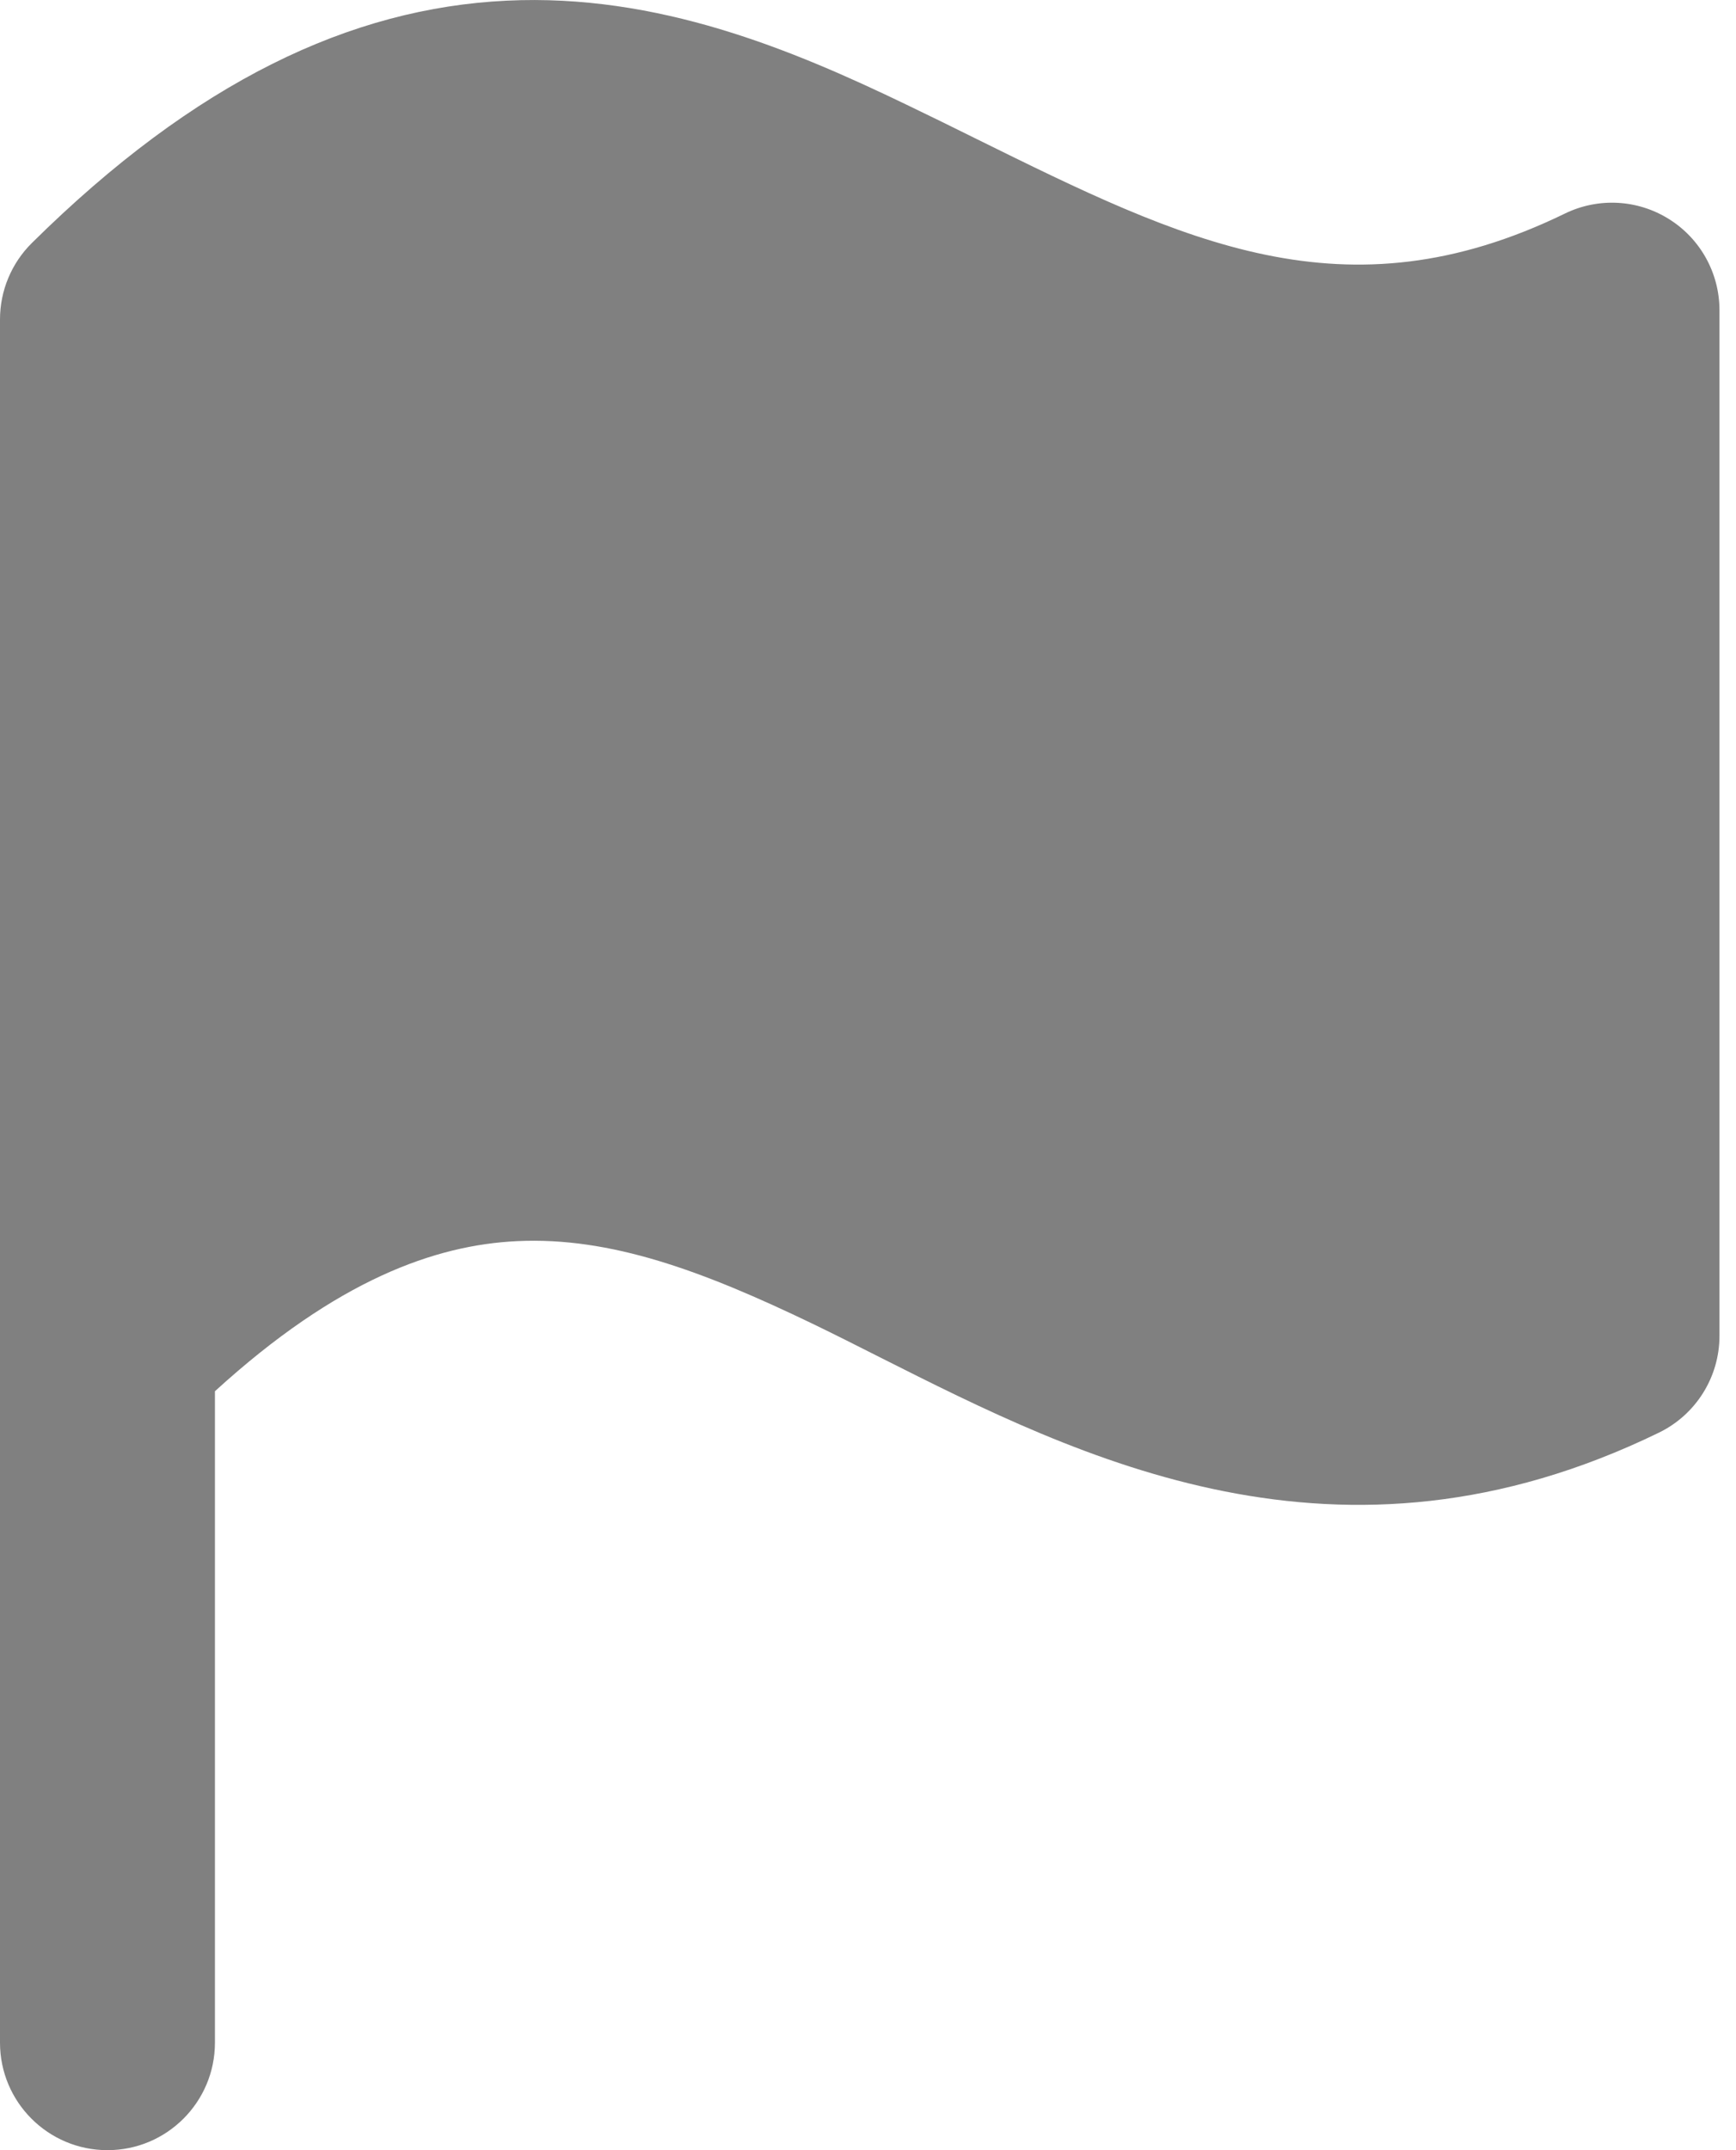 <svg width="21" height="26" viewBox="0 0 21 26" fill="none" xmlns="http://www.w3.org/2000/svg">
<path d="M11.816 1.682C14.318 2.917 16.266 3.879 18.931 2.582C19.334 2.386 19.809 2.411 20.189 2.649C20.569 2.886 20.8 3.303 20.8 3.751V16.154C20.8 16.651 20.516 17.105 20.069 17.323C16.194 19.209 13.072 17.636 10.645 16.413C10.366 16.272 10.097 16.136 9.836 16.01C8.493 15.363 7.383 14.954 6.254 15.008C5.266 15.055 4.08 15.473 2.6 16.823V24.7C2.6 25.418 2.018 26 1.3 26C0.582 26 0 25.418 0 24.7V3.862C0 3.515 0.139 3.182 0.386 2.938C2.364 0.982 4.244 0.098 6.129 0.008C7.957 -0.08 9.577 0.597 10.964 1.265C11.256 1.405 11.54 1.545 11.816 1.682Z" fill="#808080"/>
</svg>

